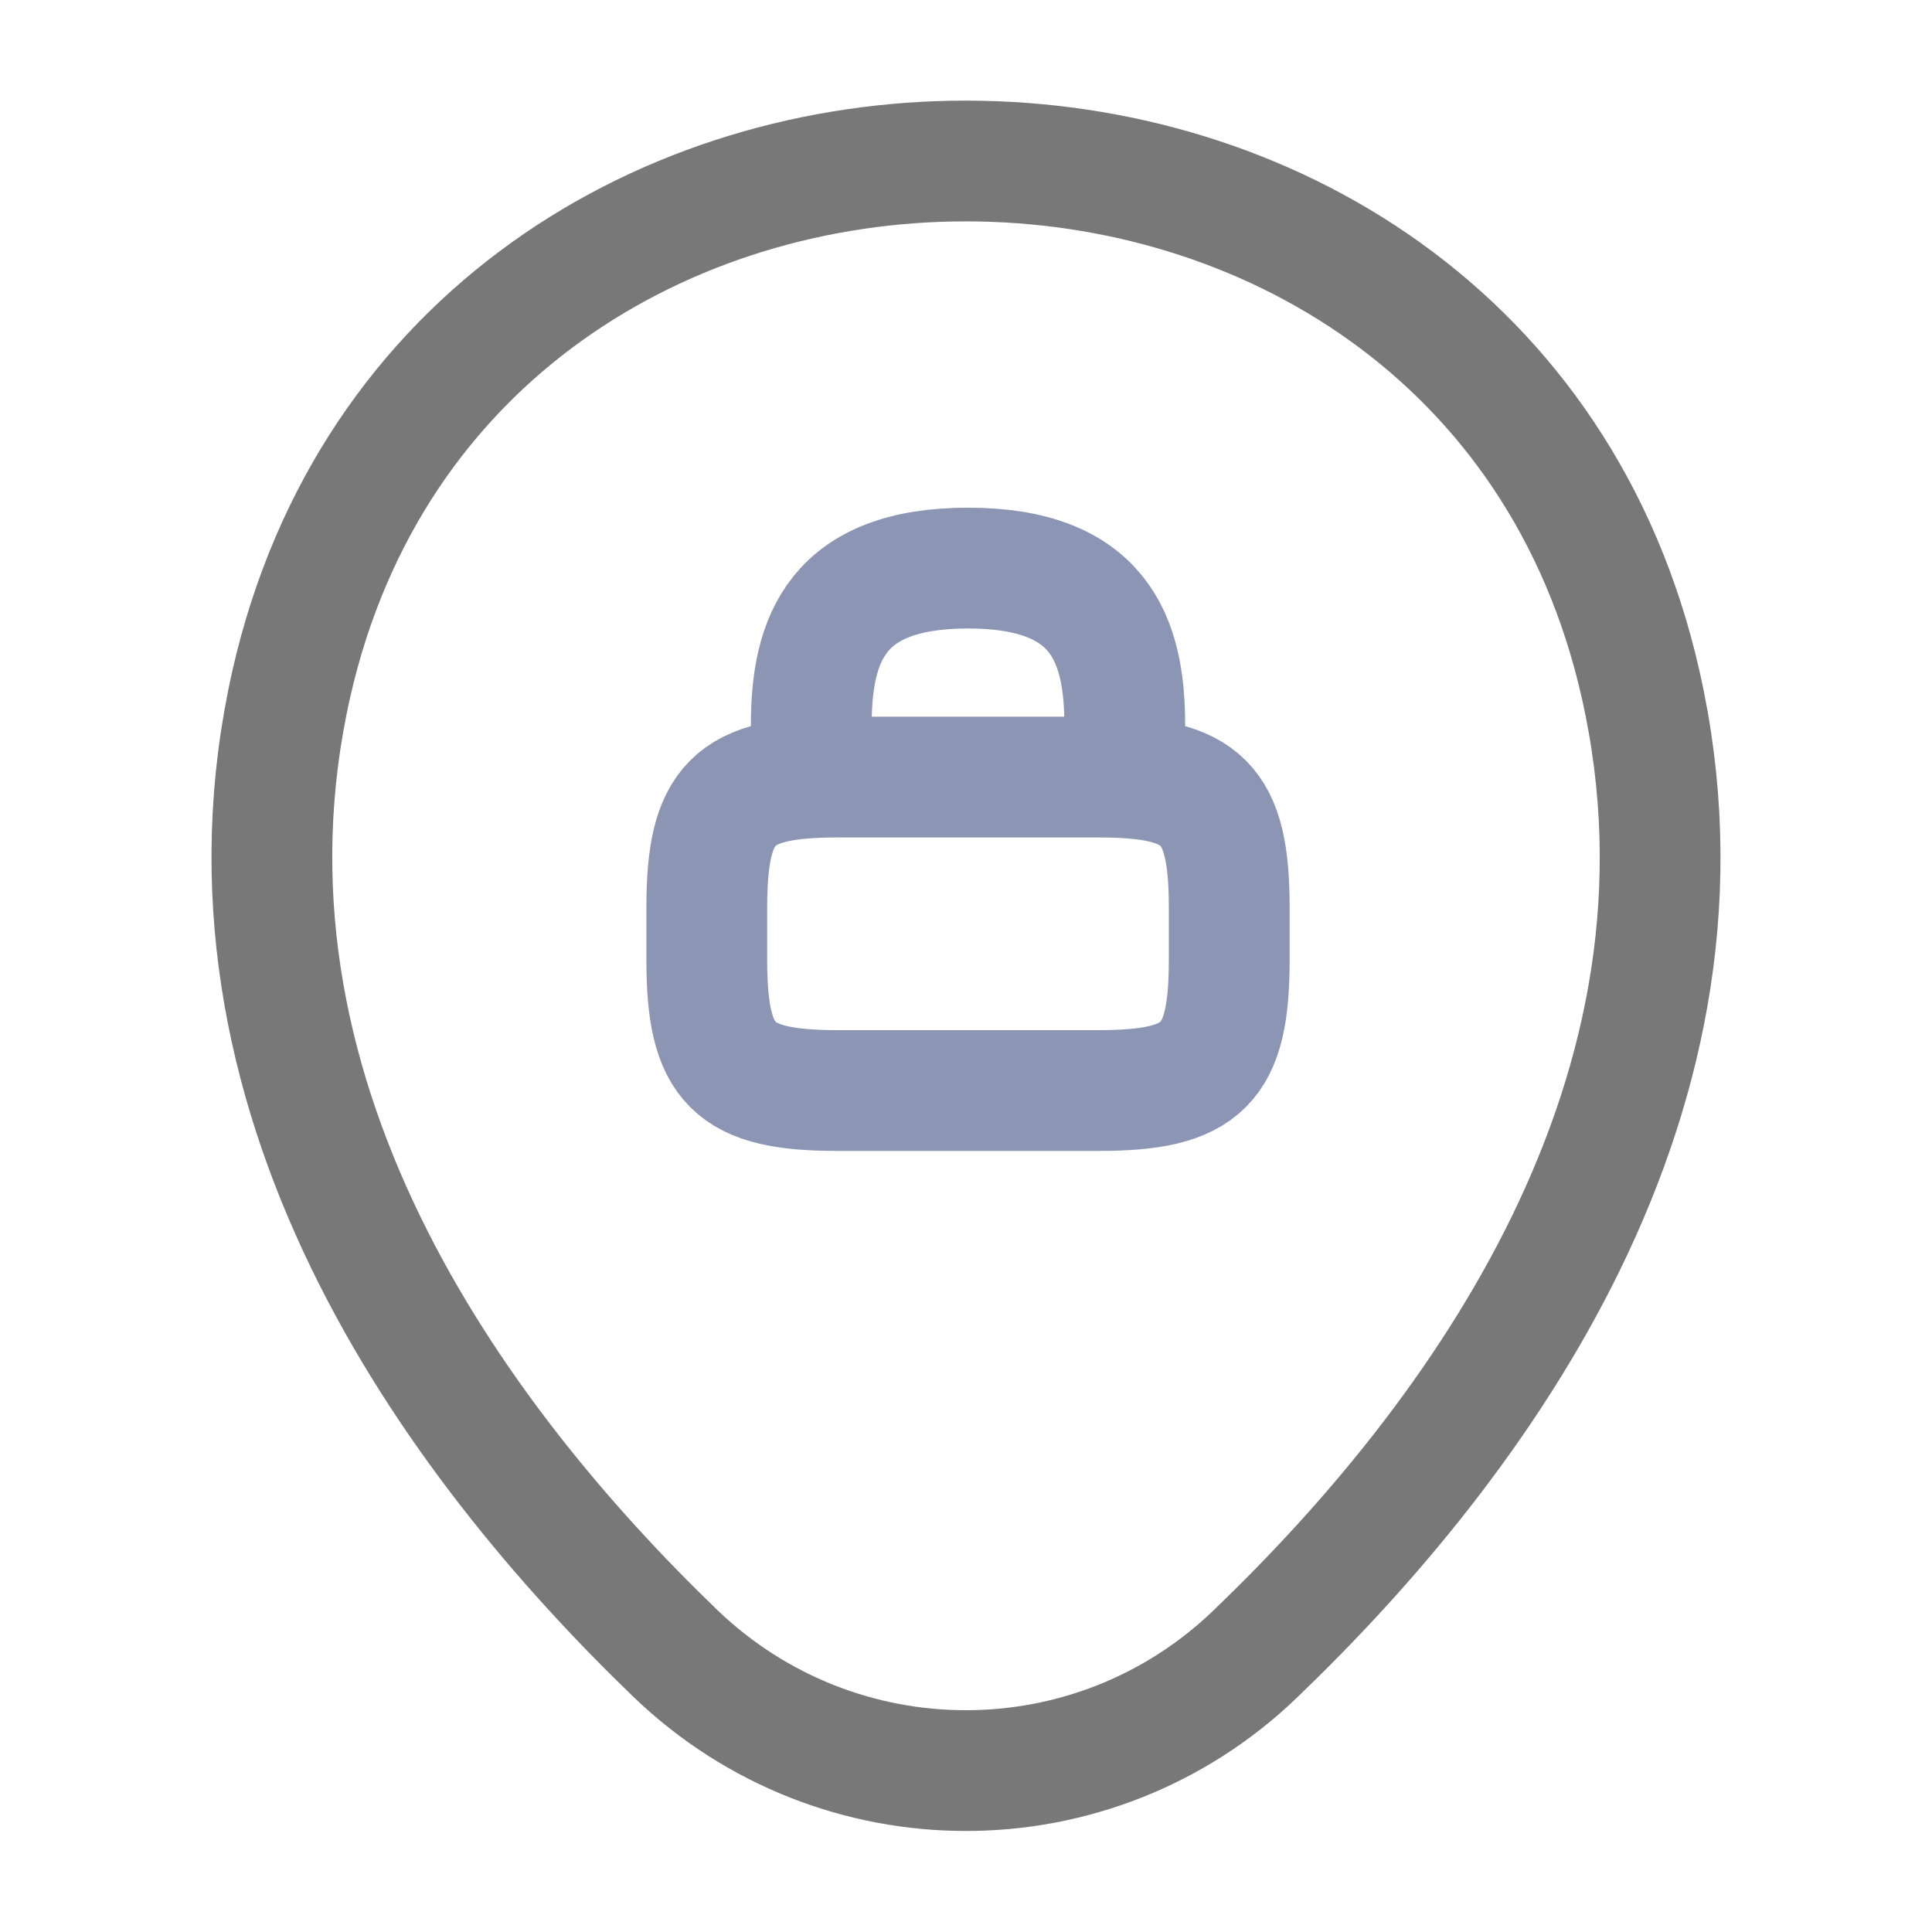 <?xml version="1.0" encoding="UTF-8" standalone="no"?>
<!-- Uploaded to: SVG Repo, www.svgrepo.com, Transformed by: SVG Repo Mixer Tools -->

<svg
   width="800px"
   height="800px"
   viewBox="0 0 24 24"
   fill="none"
   version="1.1"
   id="svg2"
   sodipodi:docname="location_lock_dark copy.svg"
   inkscape:version="1.3.2 (091e20e, 2023-11-25)"
   xmlns:inkscape="http://www.inkscape.org/namespaces/inkscape"
   xmlns:sodipodi="http://sodipodi.sourceforge.net/DTD/sodipodi-0.dtd"
   xmlns="http://www.w3.org/2000/svg"
   xmlns:svg="http://www.w3.org/2000/svg">
  <defs
     id="defs2" />
  <sodipodi:namedview
     id="namedview2"
     pagecolor="#505050"
     bordercolor="#eeeeee"
     borderopacity="1"
     inkscape:showpageshadow="0"
     inkscape:pageopacity="0"
     inkscape:pagecheckerboard="0"
     inkscape:deskcolor="#505050"
     inkscape:zoom="0.44577968"
     inkscape:cx="438.55745"
     inkscape:cy="347.7054"
     inkscape:window-width="1312"
     inkscape:window-height="449"
     inkscape:window-x="0"
     inkscape:window-y="38"
     inkscape:window-maximized="0"
     inkscape:current-layer="SVGRepo_iconCarrier" />
  <g
     id="SVGRepo_bgCarrier"
     stroke-width="0" />
  <g
     id="SVGRepo_tracerCarrier"
     stroke-linecap="round"
     stroke-linejoin="round" />
  <g
     id="SVGRepo_iconCarrier">
    <g
       opacity="0.4"
       id="g3"
       style="stroke-width:2.312;stroke-dasharray:none;opacity:1;stroke:#8c96b4;stroke-opacity:1"
       transform="matrix(0.649,0,0,0.649,4.237,2.514)">
      <path
         d="m 9,11 v -1 c 0,-1.66 0.5,-3 3,-3 2.5,0 3,1.34 3,3 v 1"
         stroke="#787878"
         stroke-width="1.5"
         stroke-linecap="round"
         stroke-linejoin="round"
         id="path1-9"
         style="stroke-width:2.312;stroke-dasharray:none;stroke:#8c96b4;stroke-opacity:1" />
      <path
         d="m 14.5,17 h -5 C 7.5,17 7,16.5 7,14.5 v -1 C 7,11.5 7.5,11 9.5,11 h 5 c 2,0 2.5,0.5 2.5,2.5 v 1 c 0,2 -0.5,2.5 -2.5,2.5 z"
         stroke="#787878"
         stroke-width="1.5"
         stroke-linecap="round"
         stroke-linejoin="round"
         id="path3-8"
         style="stroke-width:2.312;stroke-dasharray:none;stroke:#8c96b4;stroke-opacity:1" />
    </g>
    <path
       d="M3.62 8.49C5.59 -0.17 18.42 -0.16 20.38 8.5C21.53 13.58 18.37 17.88 15.6 20.54C13.59 22.48 10.41 22.48 8.39 20.54C5.63 17.88 2.47 13.57 3.62 8.49Z"
       stroke="#ffffff"
       stroke-width="1.5"
       id="path2"
       style="stroke:#787878;stroke-opacity:1" />
  </g>
</svg>
